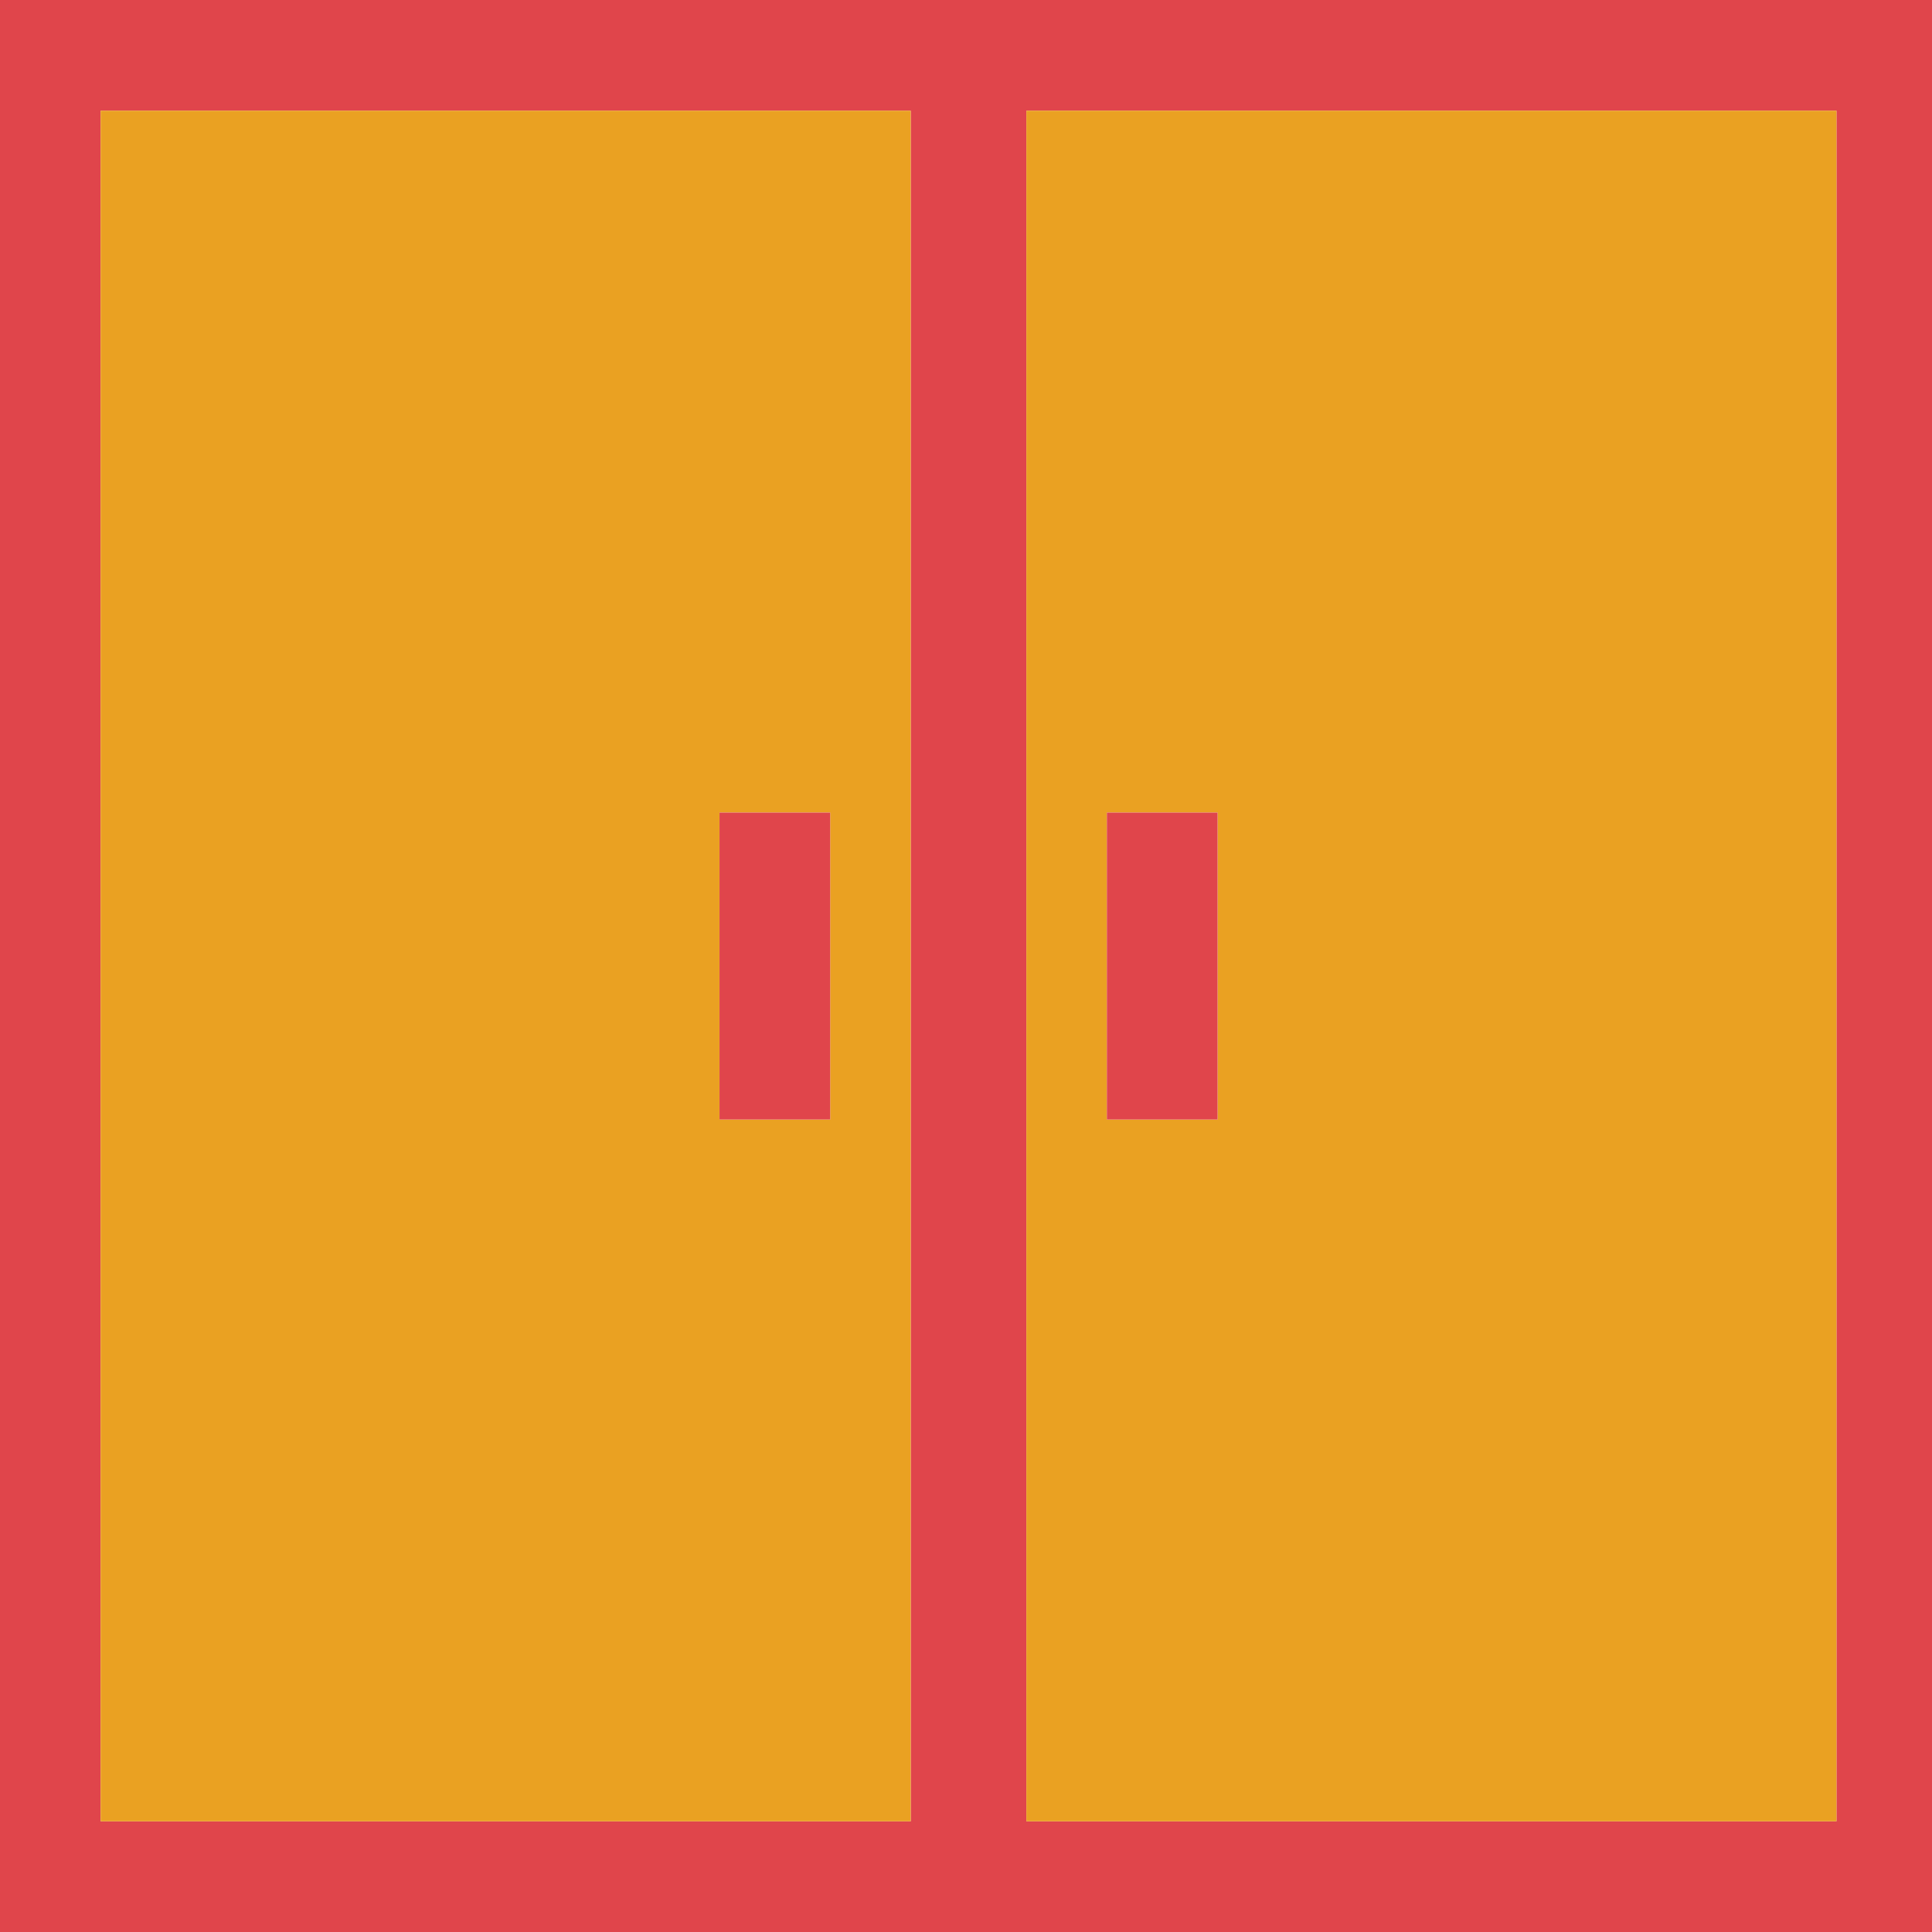 <?xml version="1.0" encoding="utf-8"?>
<!-- Generator: Adobe Illustrator 16.0.0, SVG Export Plug-In . SVG Version: 6.00 Build 0)  -->
<!DOCTYPE svg PUBLIC "-//W3C//DTD SVG 1.1//EN" "http://www.w3.org/Graphics/SVG/1.1/DTD/svg11.dtd">
<svg version="1.1" id="Layer_2" xmlns="http://www.w3.org/2000/svg" xmlns:xlink="http://www.w3.org/1999/xlink" x="0px" y="0px"
	 width="24px" height="24px" viewBox="0 0 24 24" style="enable-background:new 0 0 24 24;" xml:space="preserve">
<path style="fill:#E0454B;" d="M0,0v24h24.001V0H0z M11.313,22.625H1.25V1.375h10.063V22.625z M22.813,22.625H12.75V1.375h10.063
	V22.625z"/>
<path style="fill:#EAA122;" d="M1.25,22.625h10.063V1.375H1.25V22.625z M8.938,10.094h1.375v3.813H8.938V10.094z"/>
<path style="fill:#EAA122;" d="M12.75,22.625h10.063V1.375H12.75V22.625z M13.75,10.094h1.375v3.813H13.75V10.094z"/>
<rect x="8.938" y="10.094" style="fill:#E0454B;" width="1.375" height="3.813"/>
<rect x="13.75" y="10.094" style="fill:#E0454B;" width="1.375" height="3.813"/>
</svg>
